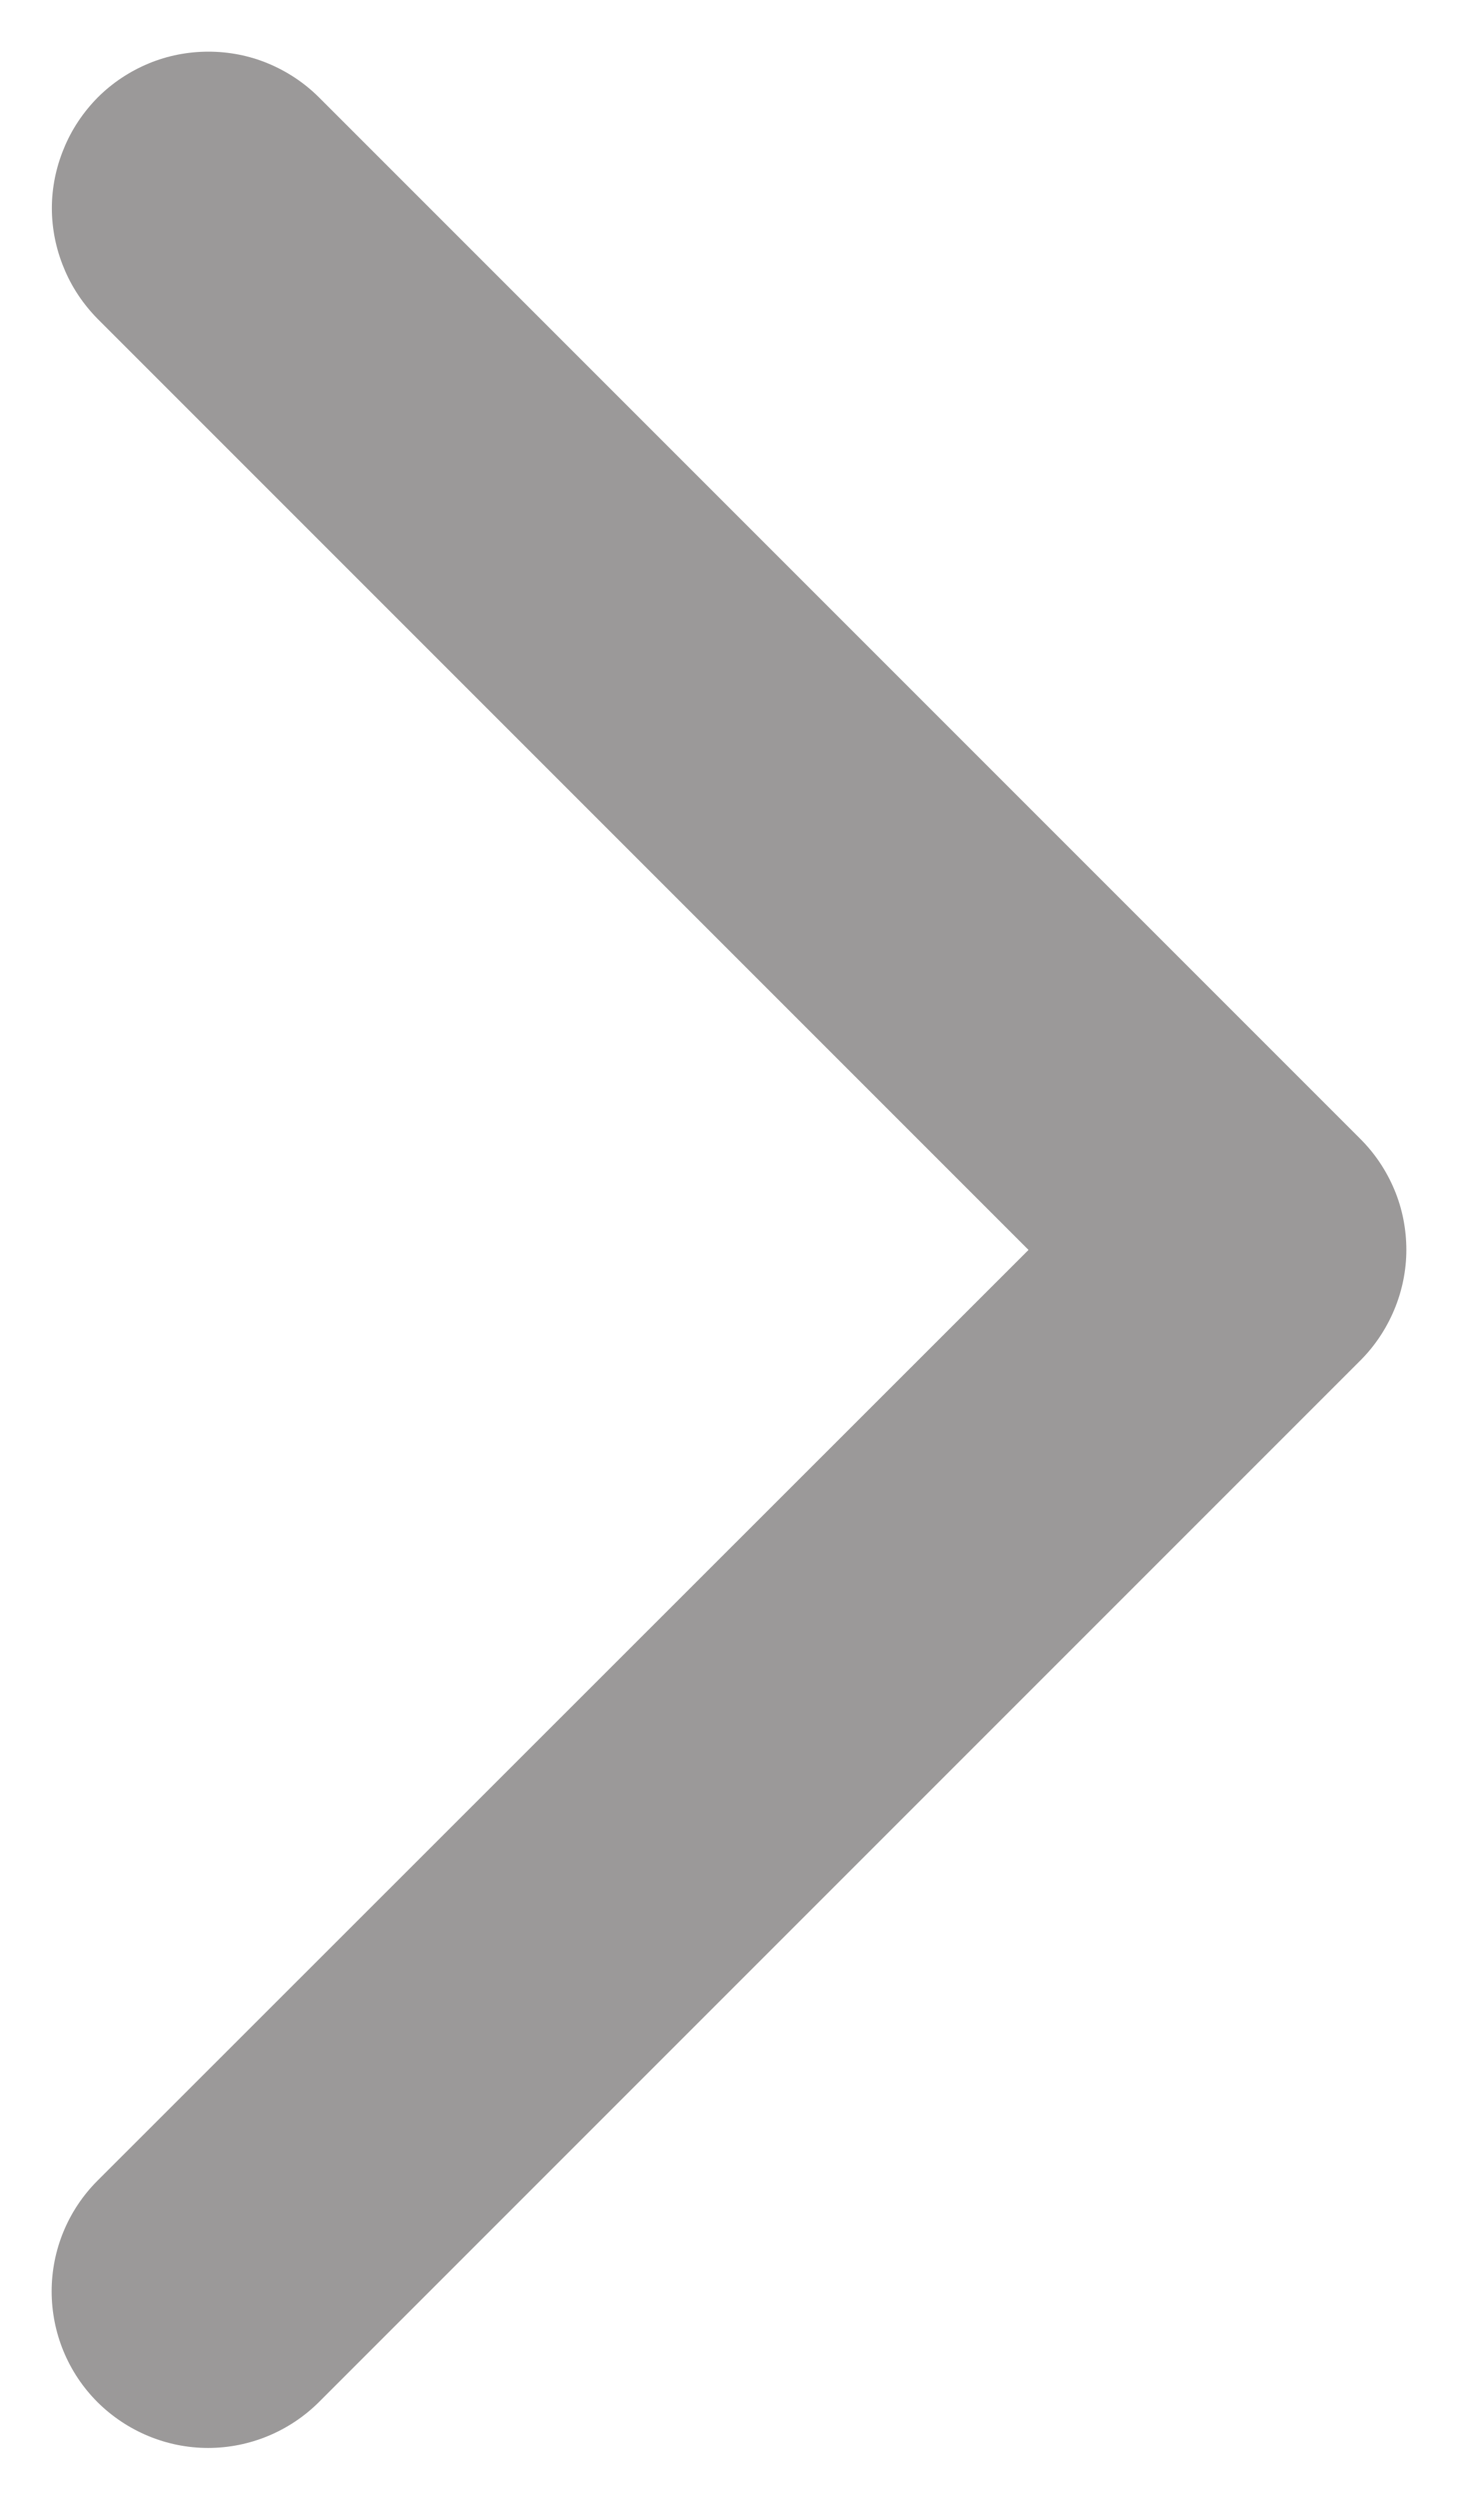 <svg width="7" height="12" viewBox="0 0 7 12" fill="none" xmlns="http://www.w3.org/2000/svg">
<path d="M6.531 6.531L1.531 11.531C1.39 11.671 1.199 11.751 0.999 11.751C0.8 11.751 0.609 11.671 0.468 11.531C0.327 11.39 0.248 11.199 0.248 10.999C0.248 10.8 0.327 10.609 0.468 10.468L4.938 6L0.469 1.531C0.4 1.461 0.344 1.378 0.307 1.287C0.269 1.196 0.249 1.098 0.249 0.999C0.249 0.901 0.269 0.803 0.307 0.712C0.344 0.621 0.4 0.538 0.469 0.468C0.539 0.398 0.622 0.343 0.713 0.305C0.804 0.267 0.902 0.248 1.001 0.248C1.099 0.248 1.197 0.267 1.288 0.305C1.379 0.343 1.462 0.398 1.532 0.468L6.532 5.468C6.602 5.538 6.657 5.621 6.695 5.712C6.733 5.803 6.752 5.901 6.752 6C6.752 6.098 6.732 6.196 6.694 6.287C6.656 6.378 6.601 6.461 6.531 6.531Z" fill="#9B9999"/>
</svg>
